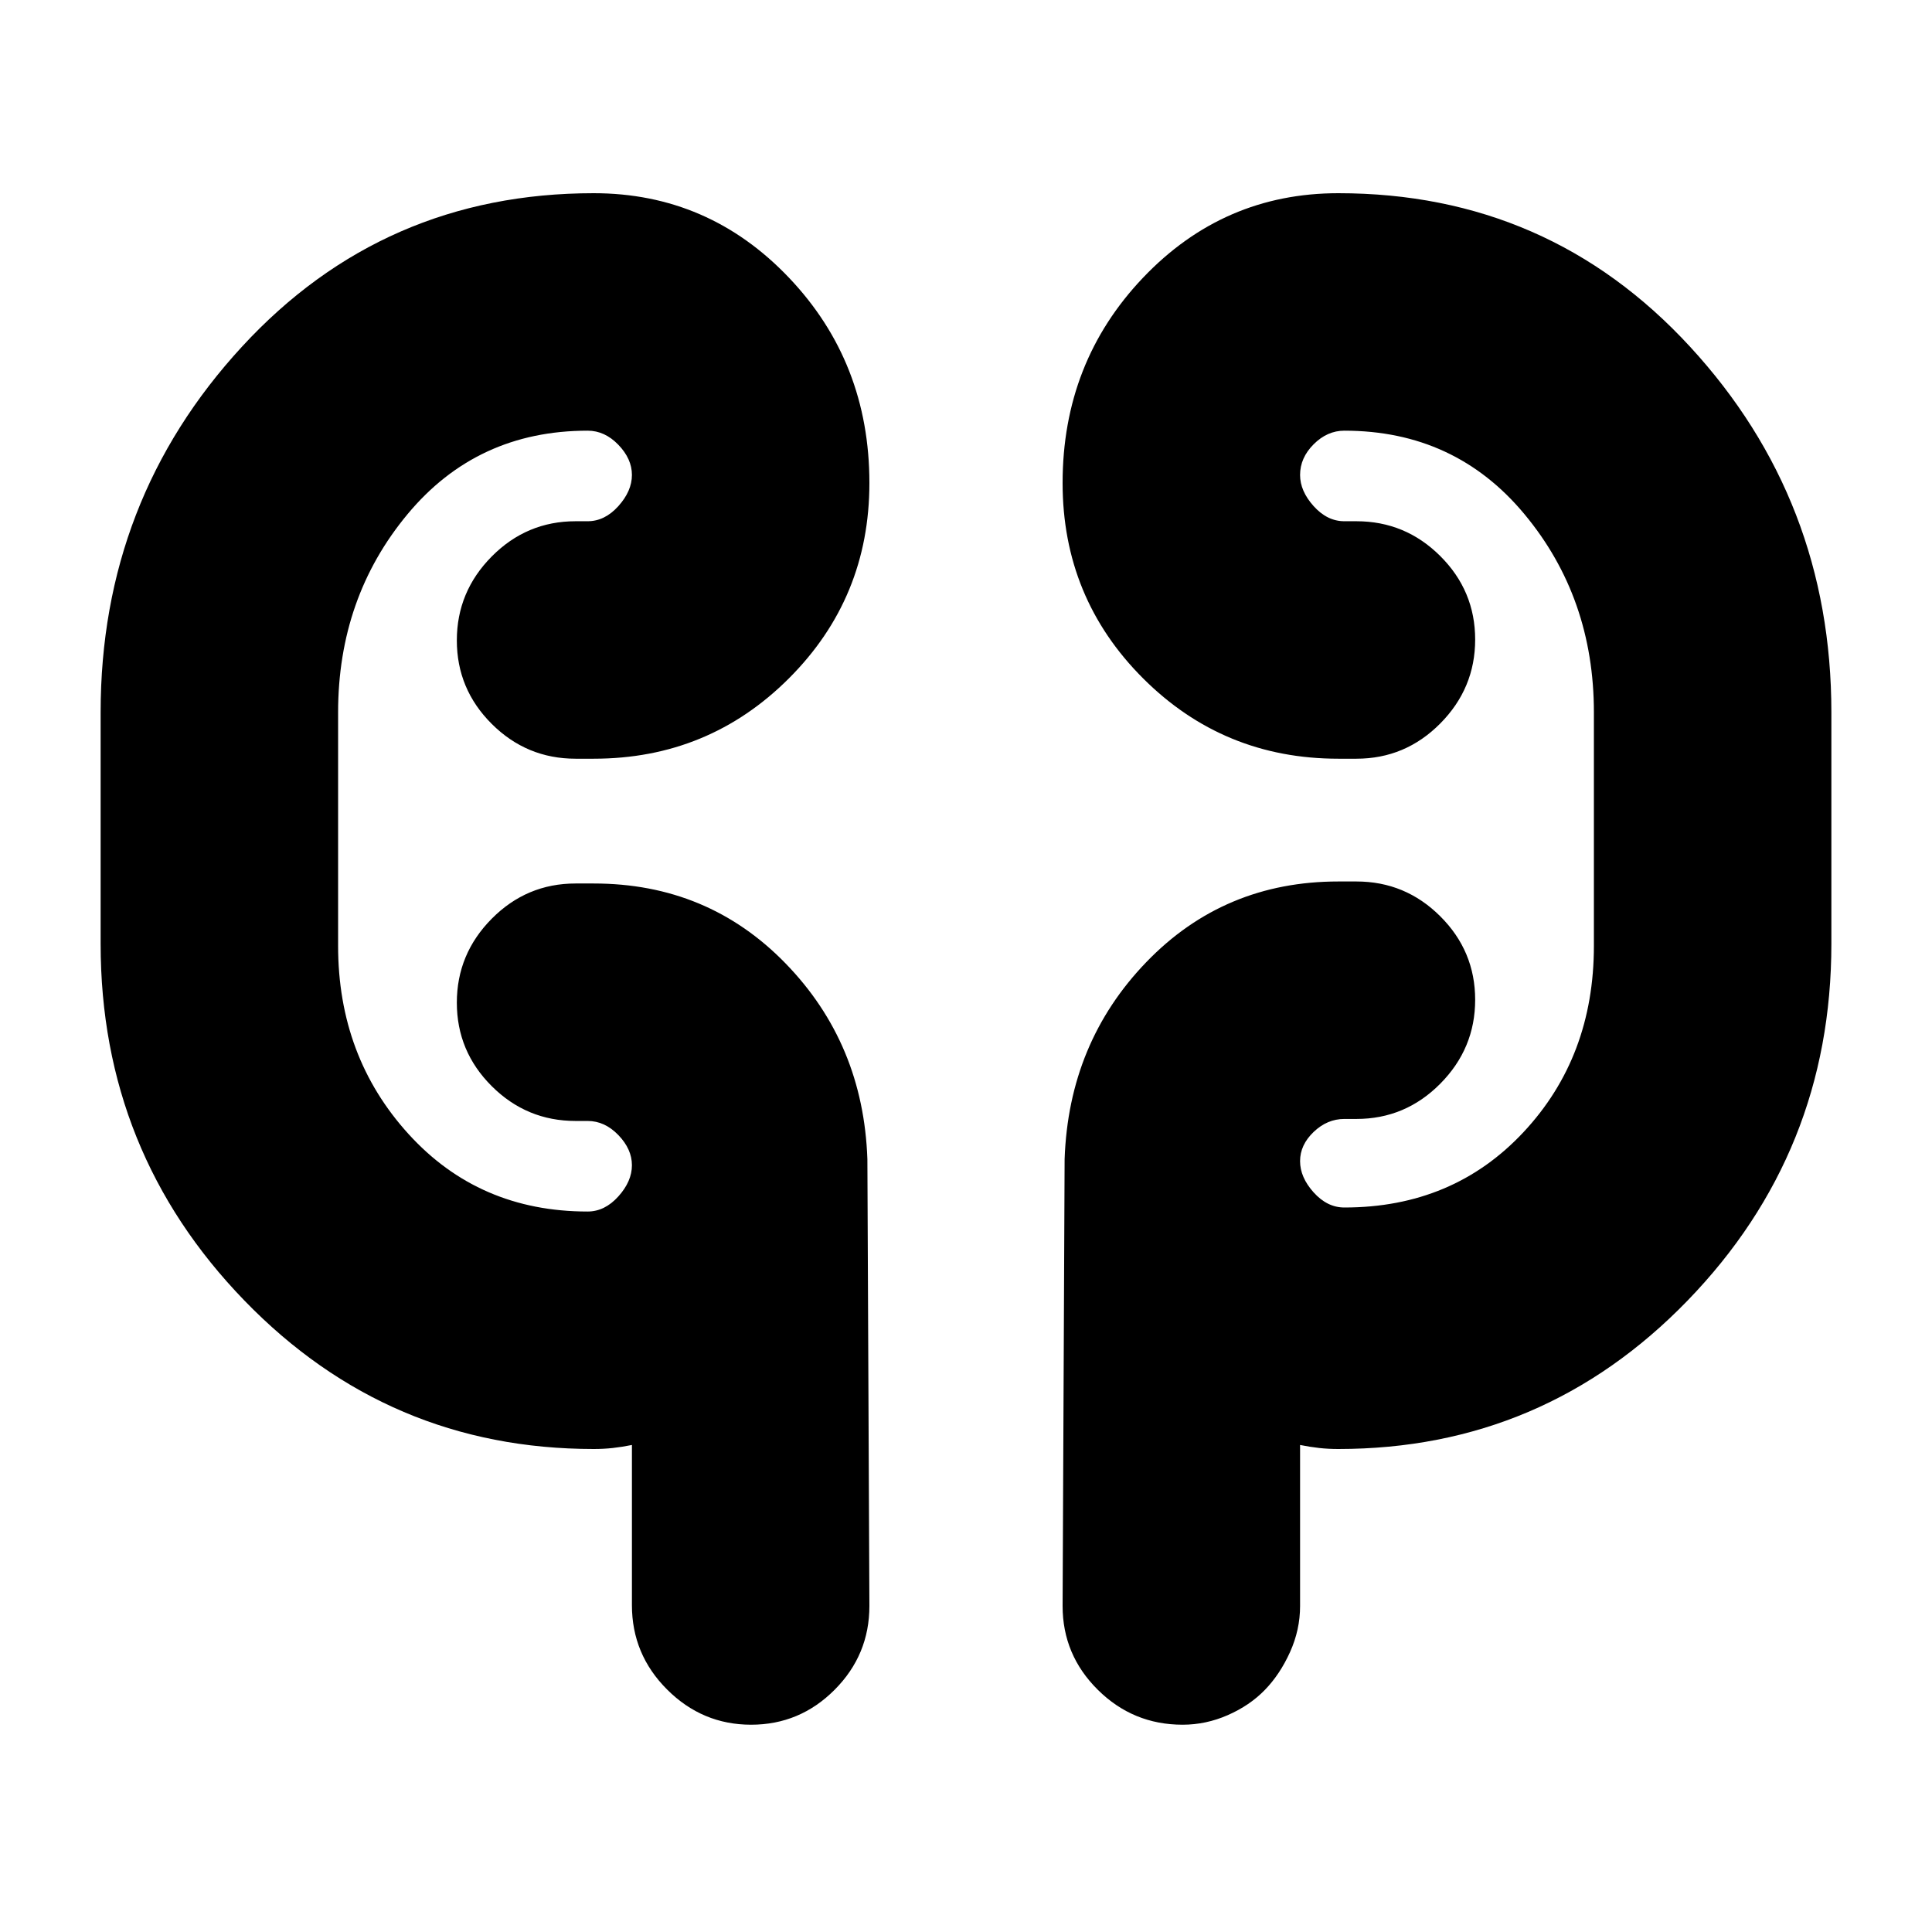 <svg xmlns="http://www.w3.org/2000/svg" height="20" viewBox="0 -960 960 960" width="20"><path d="M295-240q-102.083 0-173.542-73.75Q50-387.5 50-491v-115q0-105.5 70.25-181.75T295-864q57.083 0 97.042 42Q432-780 432-720q0 57.083-39.958 97.042Q352.083-583 295-583h-9q-24.3 0-41.65-17.289-17.35-17.29-17.35-41.5Q227-666 244.35-683.5T286-701h6q8.5 0 15.25-7.5T314-724q0-8-6.75-15T292-746q-55 0-89.5 41.5T168-606v116q0 55 35 93.5t89 38.5q8.5 0 15.25-7.5T314-381q0-8-6.75-15T292-403h-6q-24.3 0-41.65-17.289-17.35-17.29-17.35-41.5Q227-486 244.35-503.5T286-521h9q56.75 0 95.375 39.75T431-384l1 222q0 24.3-17.289 41.65-17.29 17.35-41.5 17.35Q349-103 331.5-120.467t-17.5-41.94V-242q-5 1-9.5 1.5t-9.5.5Zm370 0q-5 0-9.5-.5T646-242v80.048q0 11.809-5 22.881-5 11.071-12.52 18.806-7.519 7.736-18.387 12.5Q599.225-103 587.633-103 563-103 545.5-120.35 528-137.7 528-162l1-222q2-57.917 40.625-97.958Q608.25-522 665-522h9q24.3 0 41.65 17.289 17.35 17.29 17.35 41.5Q733-439 715.65-421.5T674-404h-6q-8.5 0-15.25 6.447-6.75 6.448-6.75 14.5 0 8.053 6.75 15.553T668-360q54 0 89-37.419 35-37.418 35-92.581v-116q0-57-34.5-98.5T668-746q-8.5 0-15.25 6.75T646-724q0 8 6.75 15.5T668-701h6q24.3 0 41.65 17.289 17.35 17.29 17.35 41.5Q733-618 715.65-600.5T674-583h-9q-57.083 0-97.042-39.958Q528-662.917 528-720q0-60 39.958-102 39.959-42 97.042-42 104.5 0 174.75 76.25T910-606v115q0 103.5-71.458 177.25Q767.083-240 665-240ZM168-521v-62 62Zm624-62v93-93Z"/></svg>